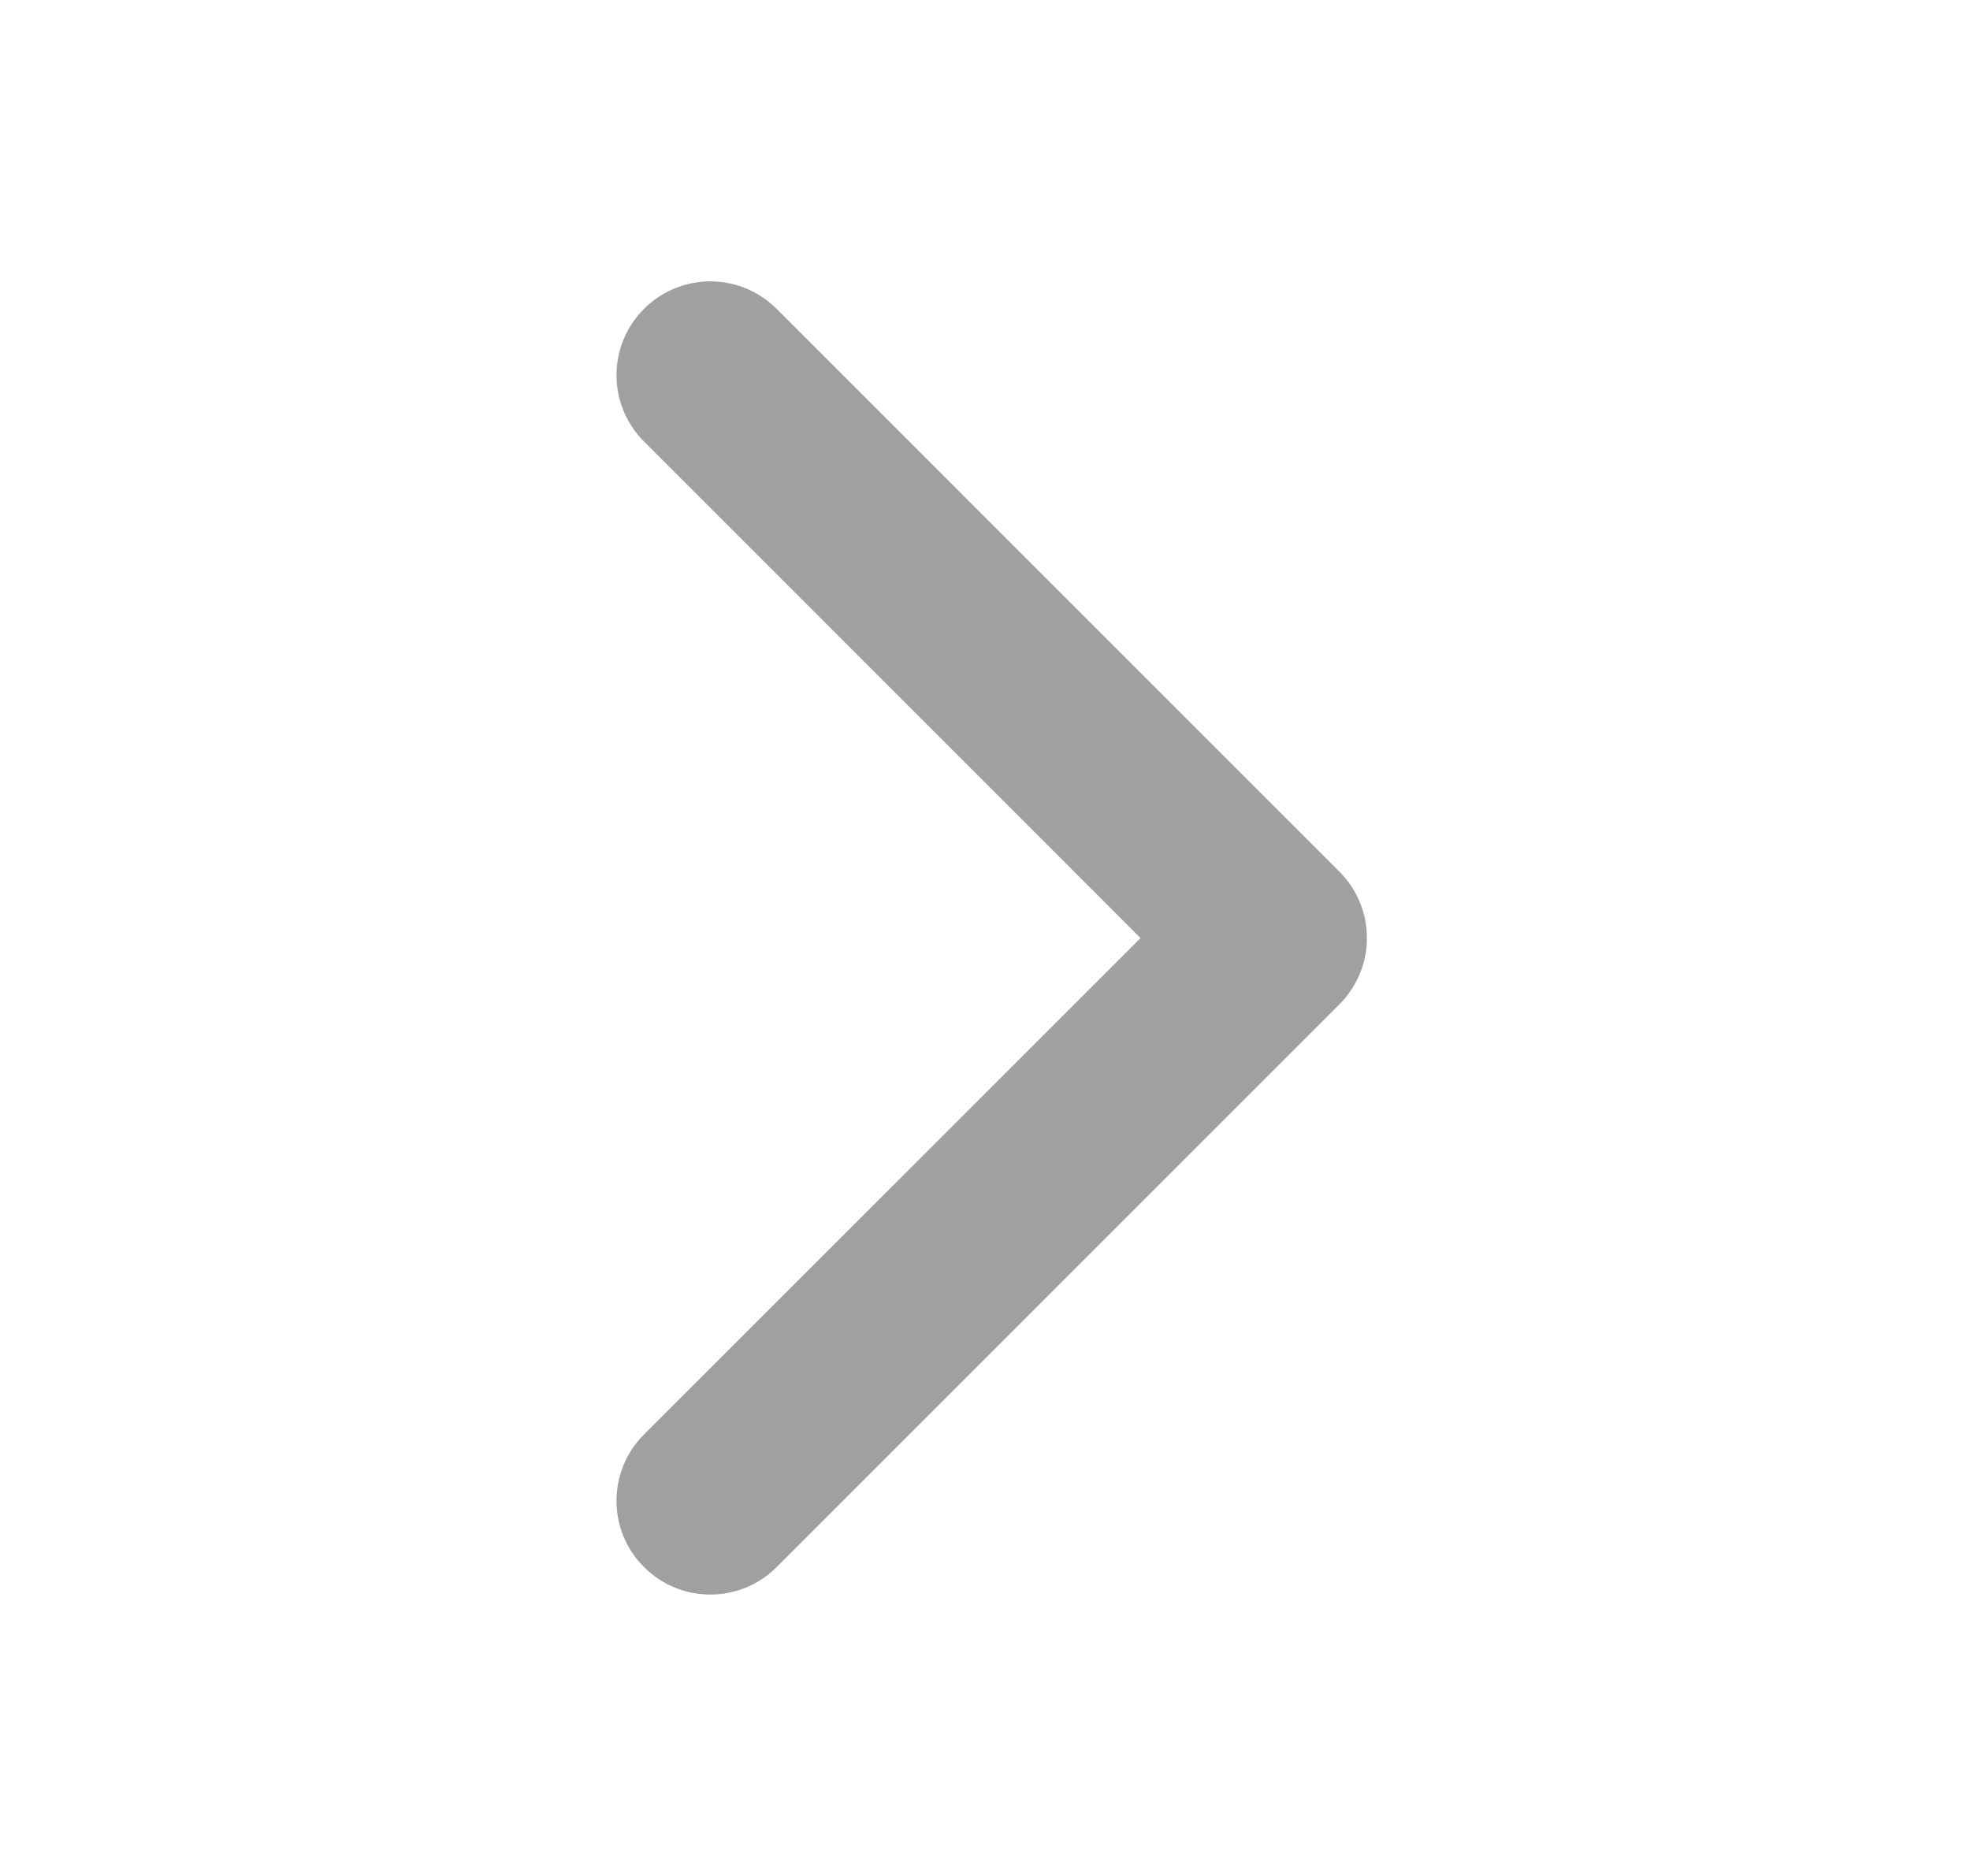 <svg width="21" height="20" viewBox="0 0 21 20" fill="none" xmlns="http://www.w3.org/2000/svg">
<path fill-rule="evenodd" clip-rule="evenodd" d="M8.279 16.707L14.278 10.707C14.669 10.316 14.669 9.684 14.278 9.293L8.279 3.293C7.888 2.902 7.256 2.902 6.865 3.293C6.474 3.684 6.474 4.316 6.865 4.707L12.158 10.001L6.865 15.293C6.474 15.684 6.474 16.317 6.865 16.707C7.06 16.902 7.316 17 7.572 17C7.828 17 8.084 16.902 8.279 16.707Z" fill="#A0A0A0"/>
</svg>
